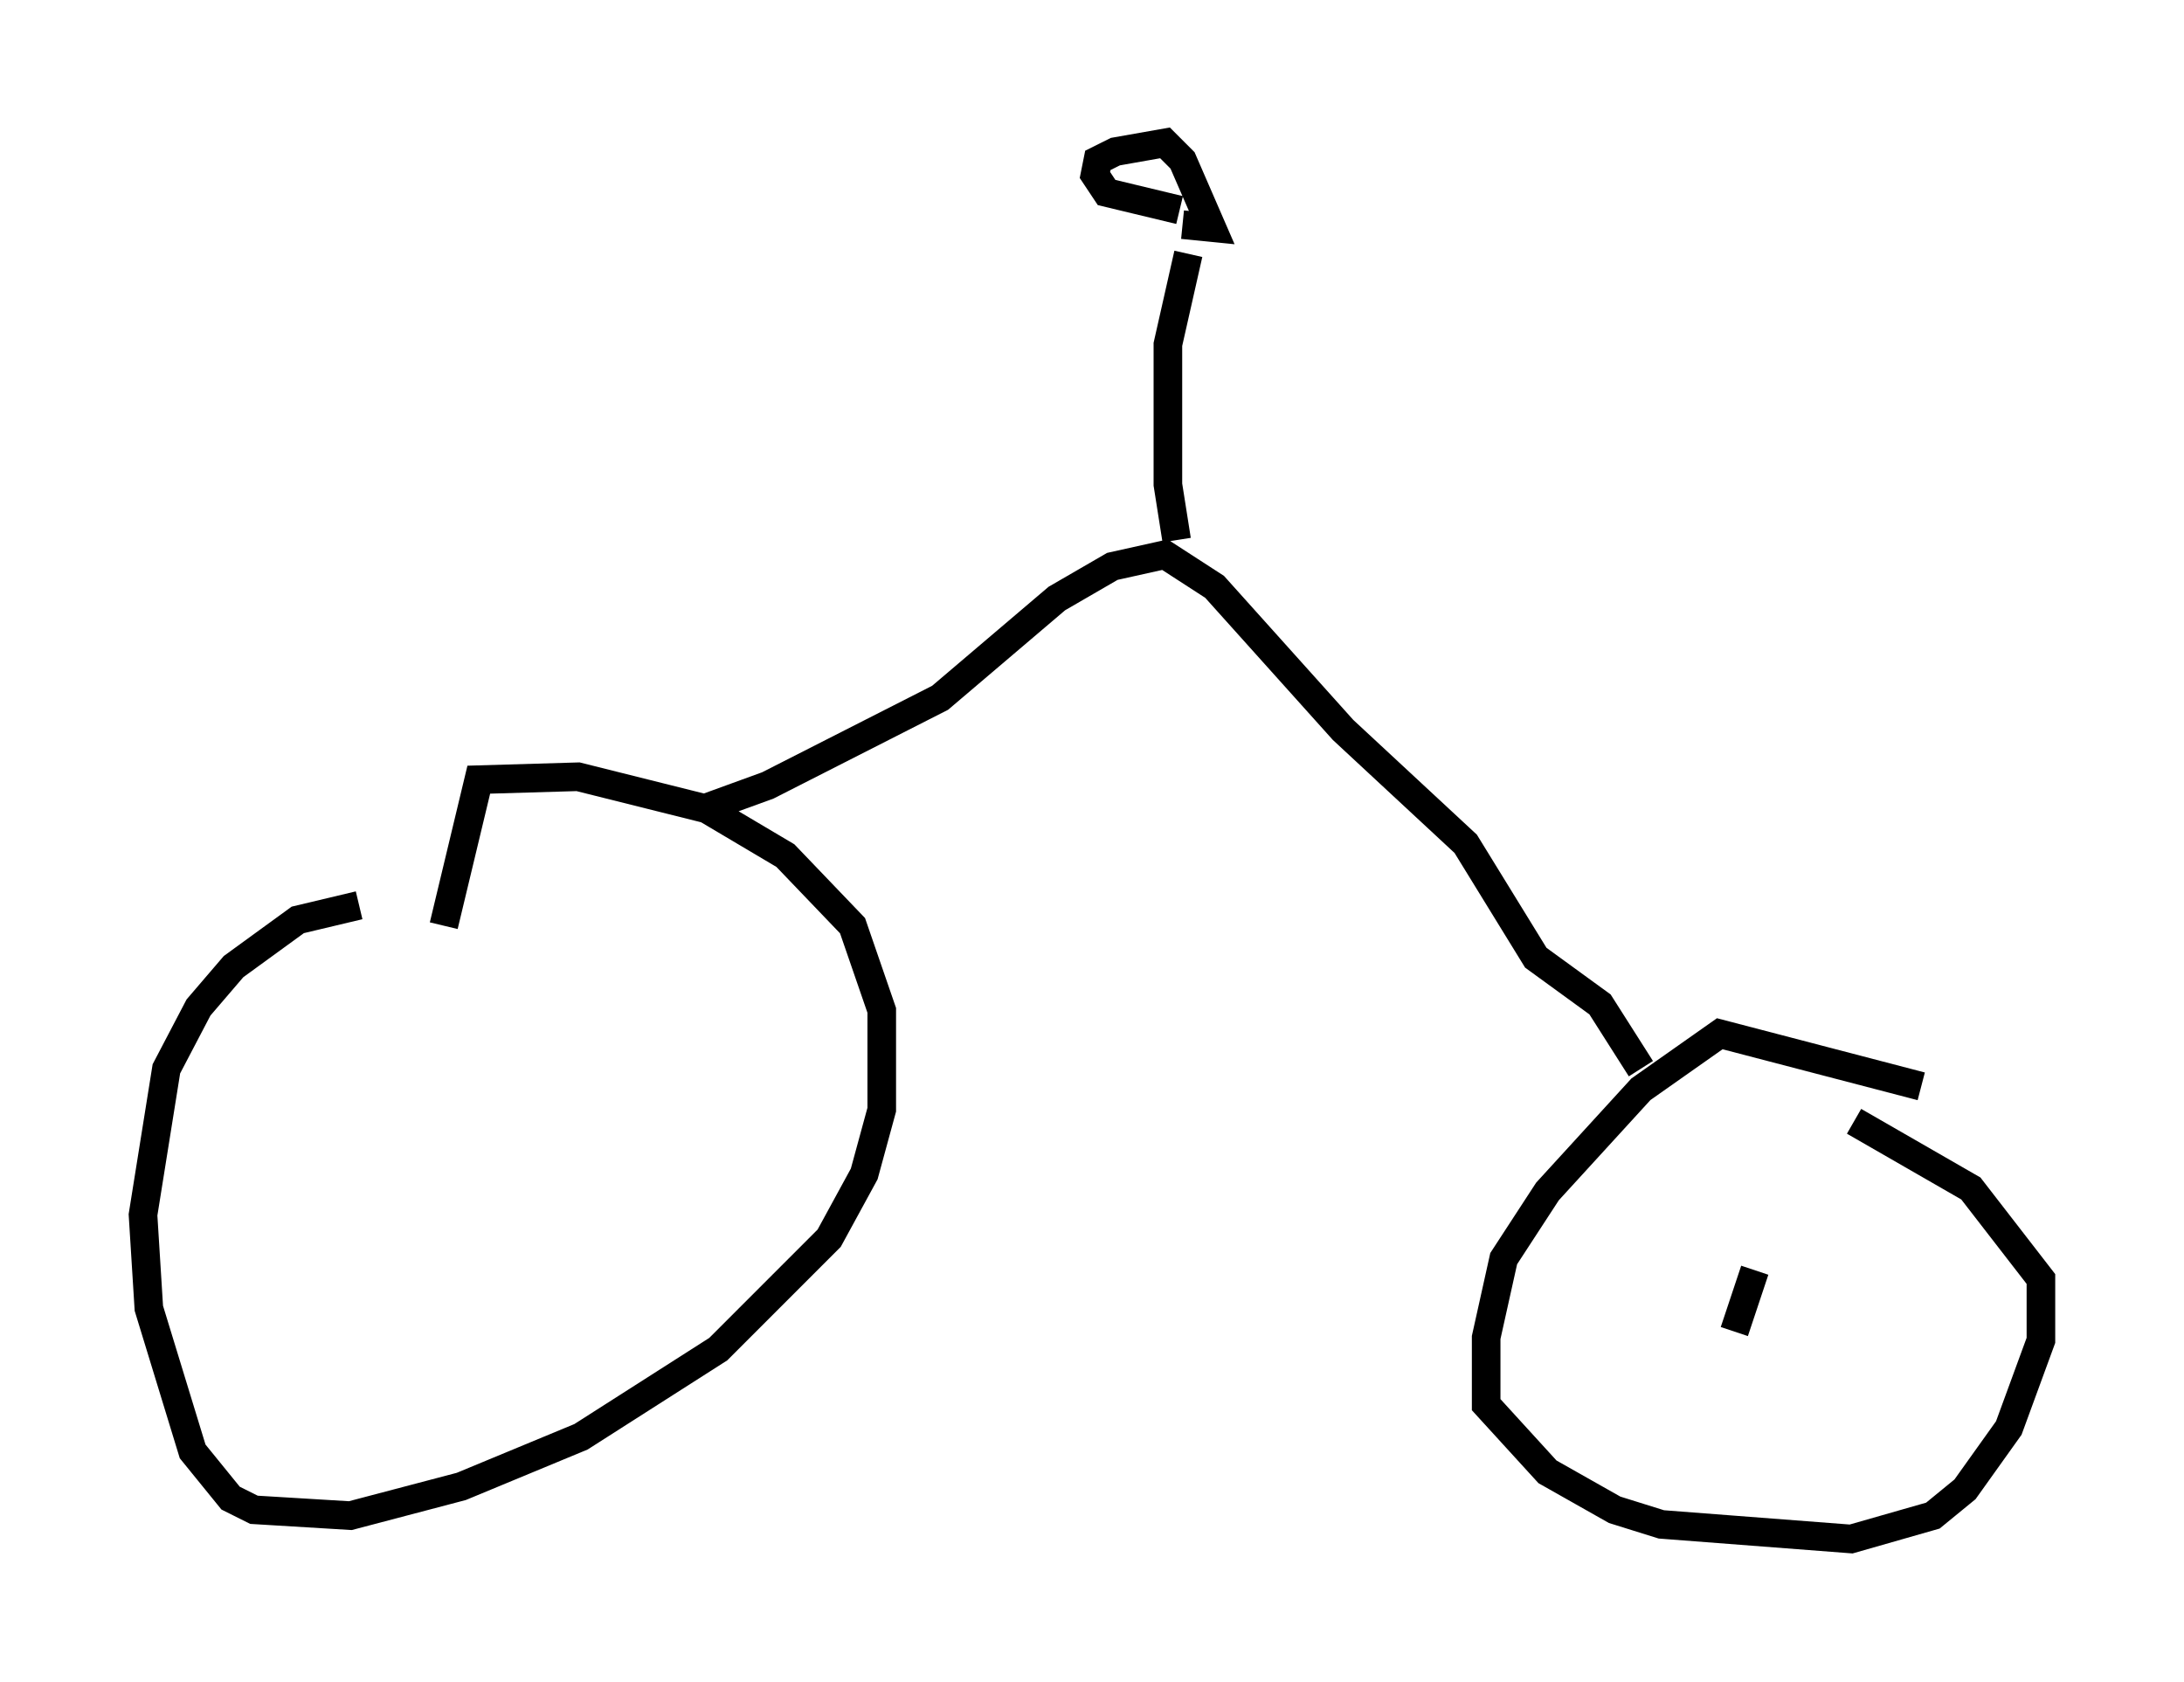 <?xml version="1.0" encoding="utf-8" ?>
<svg baseProfile="full" height="58.796" version="1.1" width="76.355" xmlns="http://www.w3.org/2000/svg" xmlns:ev="http://www.w3.org/2001/xml-events" xmlns:xlink="http://www.w3.org/1999/xlink"><defs /><rect fill="white" height="58.796" width="76.355" x="0" y="0" /><path d="M19.088, 31.644 m-6.533, 0.0 l-2.144, 0.51 -2.246, 1.633 l-1.225, 1.429 -1.123, 2.144 l-0.817, 5.104 0.204, 3.267 l1.531, 5.002 1.327, 1.633 l0.817, 0.408 3.369, 0.204 l3.879, -1.021 4.185, -1.735 l4.798, -3.063 3.879, -3.879 l1.225, -2.246 0.613, -2.246 l0.0, -3.471 -1.021, -2.96 l-2.348, -2.45 -2.756, -1.633 l-4.492, -1.123 -3.471, 0.102 l-1.225, 5.104 m51.655, 5.615 l-7.044, -1.838 -2.756, 1.94 l-3.267, 3.573 -1.531, 2.348 l-0.613, 2.756 0.0, 2.348 l2.144, 2.348 2.348, 1.327 l1.633, 0.51 6.635, 0.51 l2.858, -0.817 1.123, -0.919 l1.531, -2.144 1.123, -3.063 l0.0, -2.144 -2.45, -3.165 l-4.083, -2.348 m-3.471, 5.206 l-0.715, 2.144 m-36.036, -18.273 l2.246, -0.817 6.023, -3.063 l4.083, -3.471 1.94, -1.123 l1.838, -0.408 1.735, 1.123 l4.492, 5.002 4.288, 3.981 l2.45, 3.981 2.246, 1.633 l1.429, 2.246 m-16.231, -18.477 l-0.306, -1.94 0.0, -4.9 l0.715, -3.165 m-0.306, -1.531 l-2.552, -0.613 -0.408, -0.613 l0.102, -0.51 0.613, -0.306 l1.735, -0.306 0.613, 0.613 l1.021, 2.348 -1.021, -0.102 " fill="none" stroke="black" stroke-width="1" /></svg>